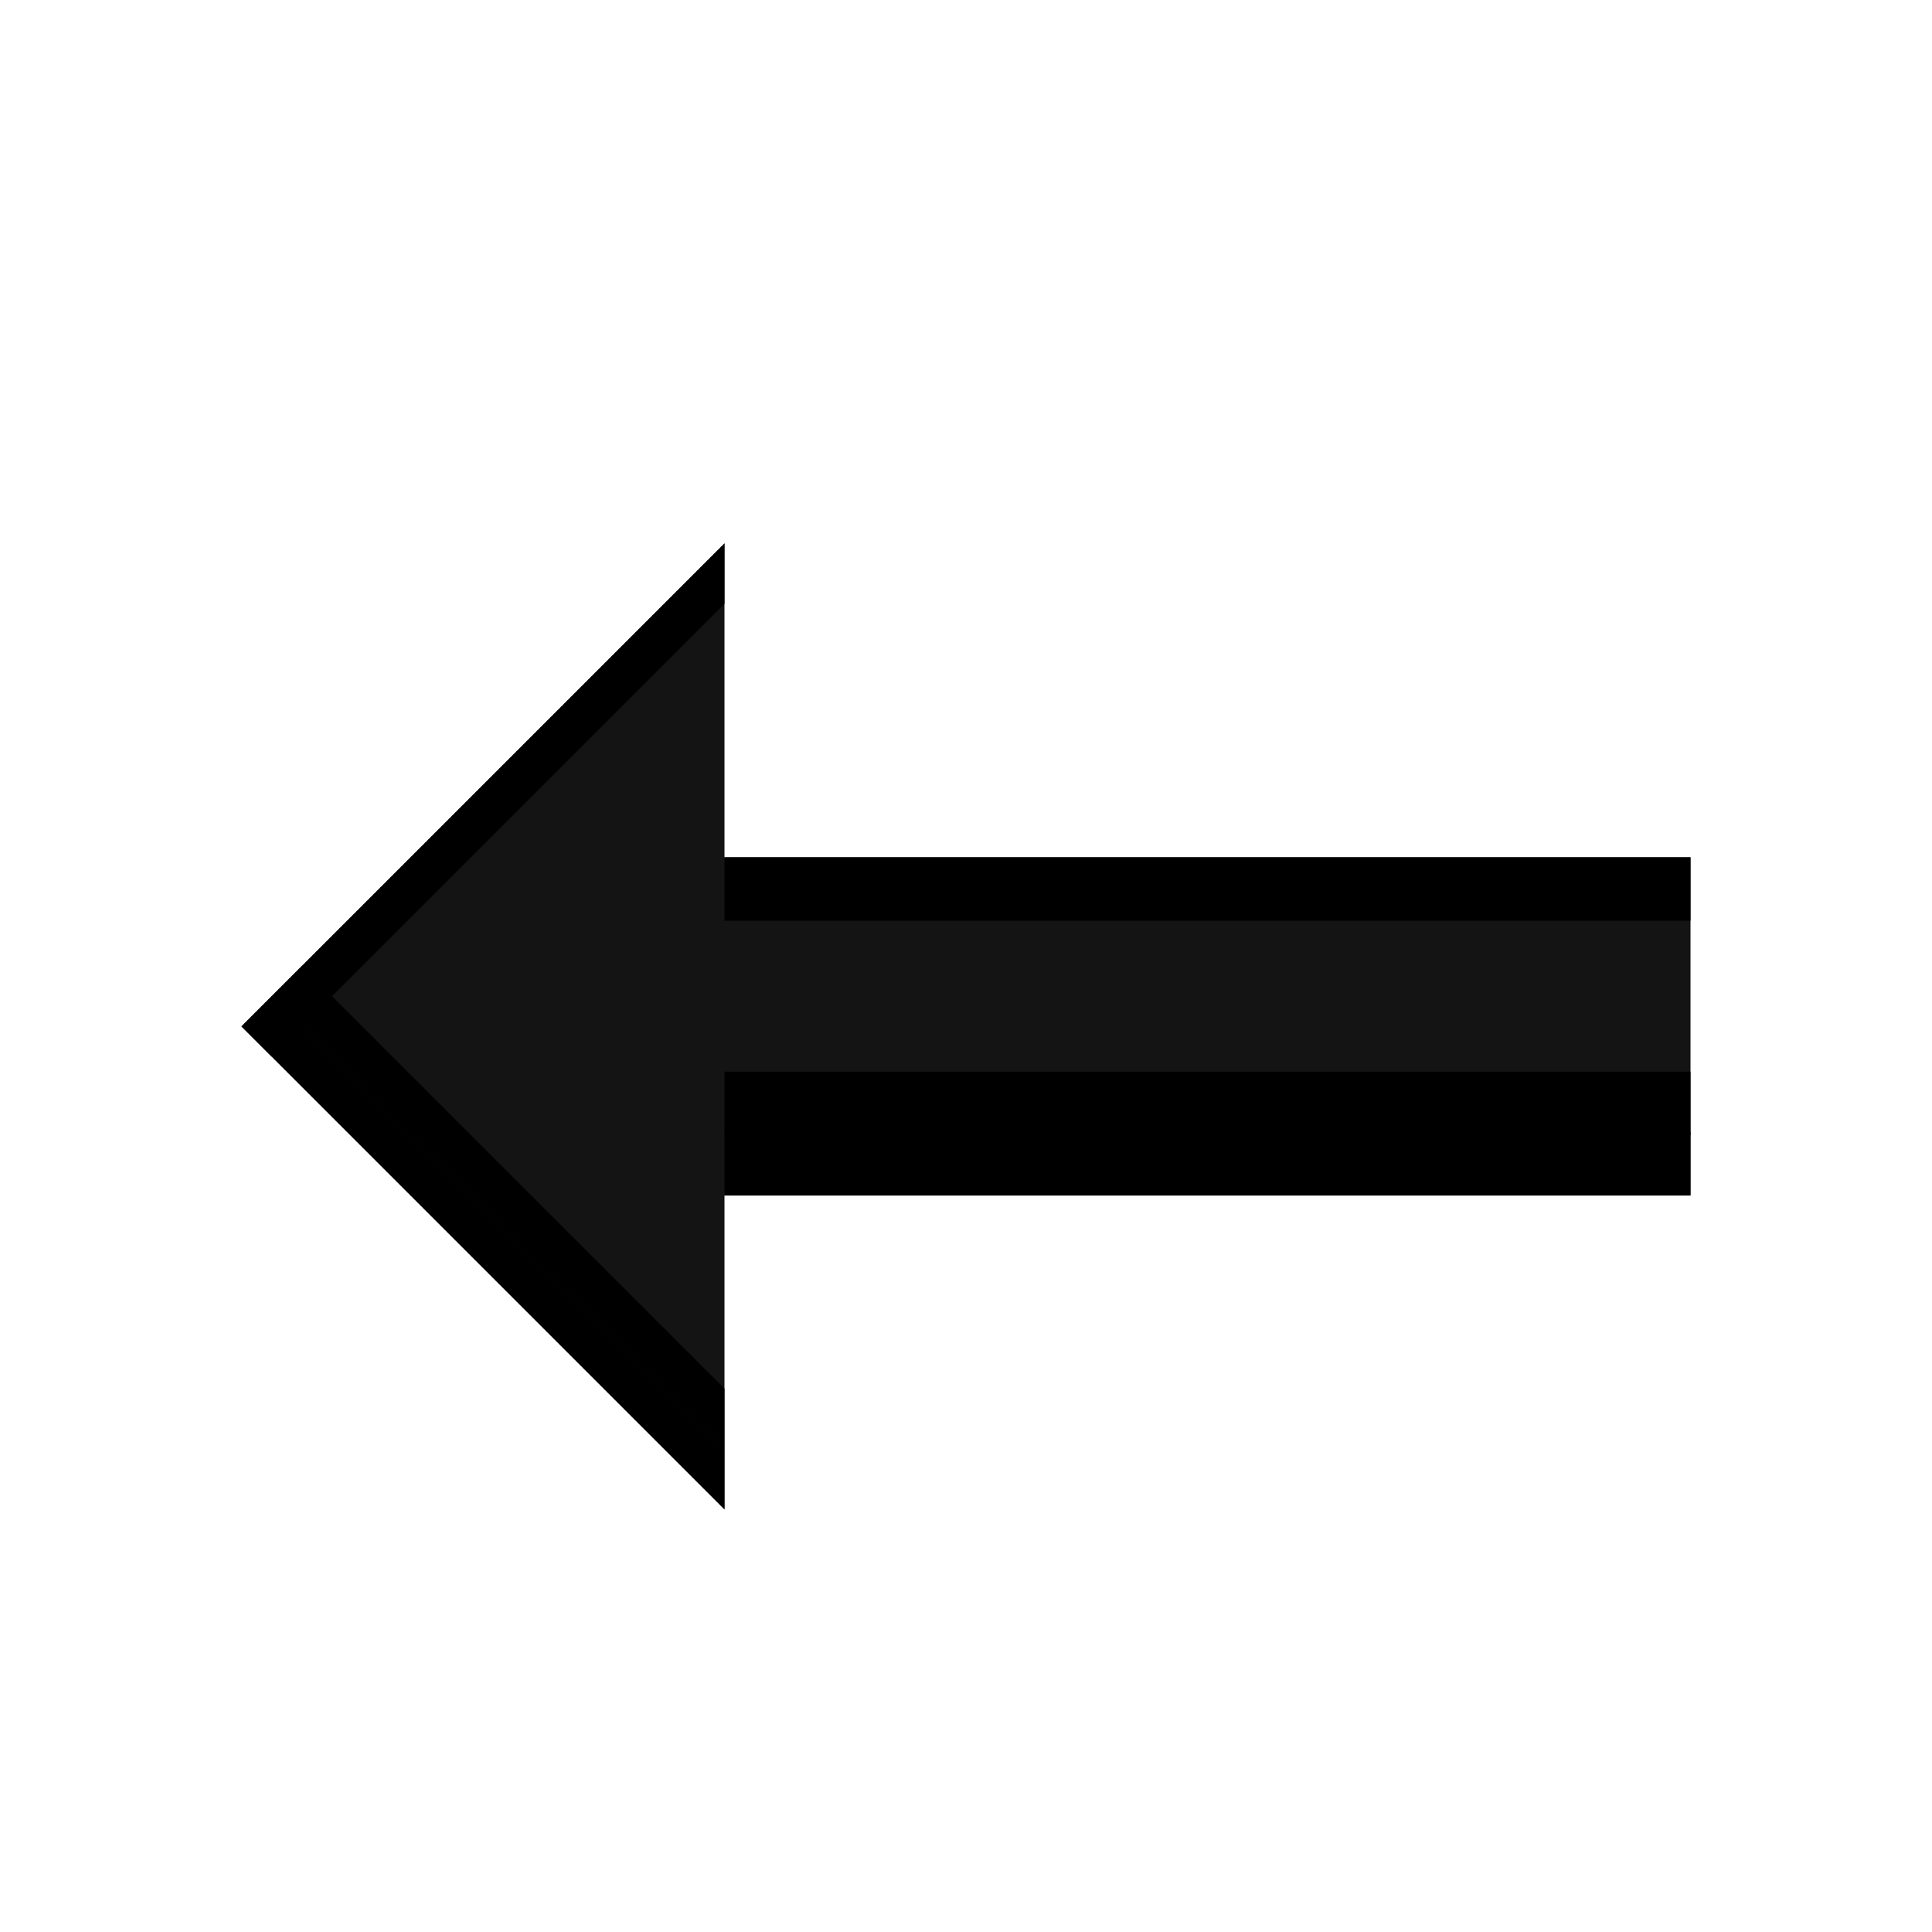 <?xml version="1.0" encoding="UTF-8" standalone="no"?><!DOCTYPE svg PUBLIC "-//W3C//DTD SVG 1.1//EN" "http://www.w3.org/Graphics/SVG/1.1/DTD/svg11.dtd"><svg width="32px" height="32px" version="1.1" xmlns="http://www.w3.org/2000/svg" xmlns:xlink="http://www.w3.org/1999/xlink" xml:space="preserve" xmlns:serif="http://www.serif.com/" style="fill-rule:evenodd;clip-rule:evenodd;stroke-linejoin:round;stroke-miterlimit:2;"><g transform="matrix(-0.5,0,0,0.5,32,0)"><g id="Normal"><g><g transform="matrix(0.75,0,0,0.5,8,18)"><path d="M0,43.2L0,20.8L42.667,20.8L42.667,0L64,32L42.667,64L42.667,43.2L0,43.2Z" style="fill:rgb(20,20,20);"/></g><g transform="matrix(0.75,0,0,0.5,8,18)"><path d="M0,25L0,20.8L42.667,20.8L42.667,0L64,32L62.667,34L42.667,4L42.667,25L0,25Z"/></g><g transform="matrix(0.75,0,0,-0.5,8,50)"><path d="M0,25L0,20.8L42.667,20.8L42.667,0L64,32L62.667,34L42.667,4L42.667,25L0,25Z"/></g><g transform="matrix(0.75,0,0,-0.5,8,48)"><path d="M0,25L0,20.8L42.667,20.8L42.667,0L62.667,30L61.333,32L42.667,4L42.667,25L0,25Z"/></g></g></g></g></svg>